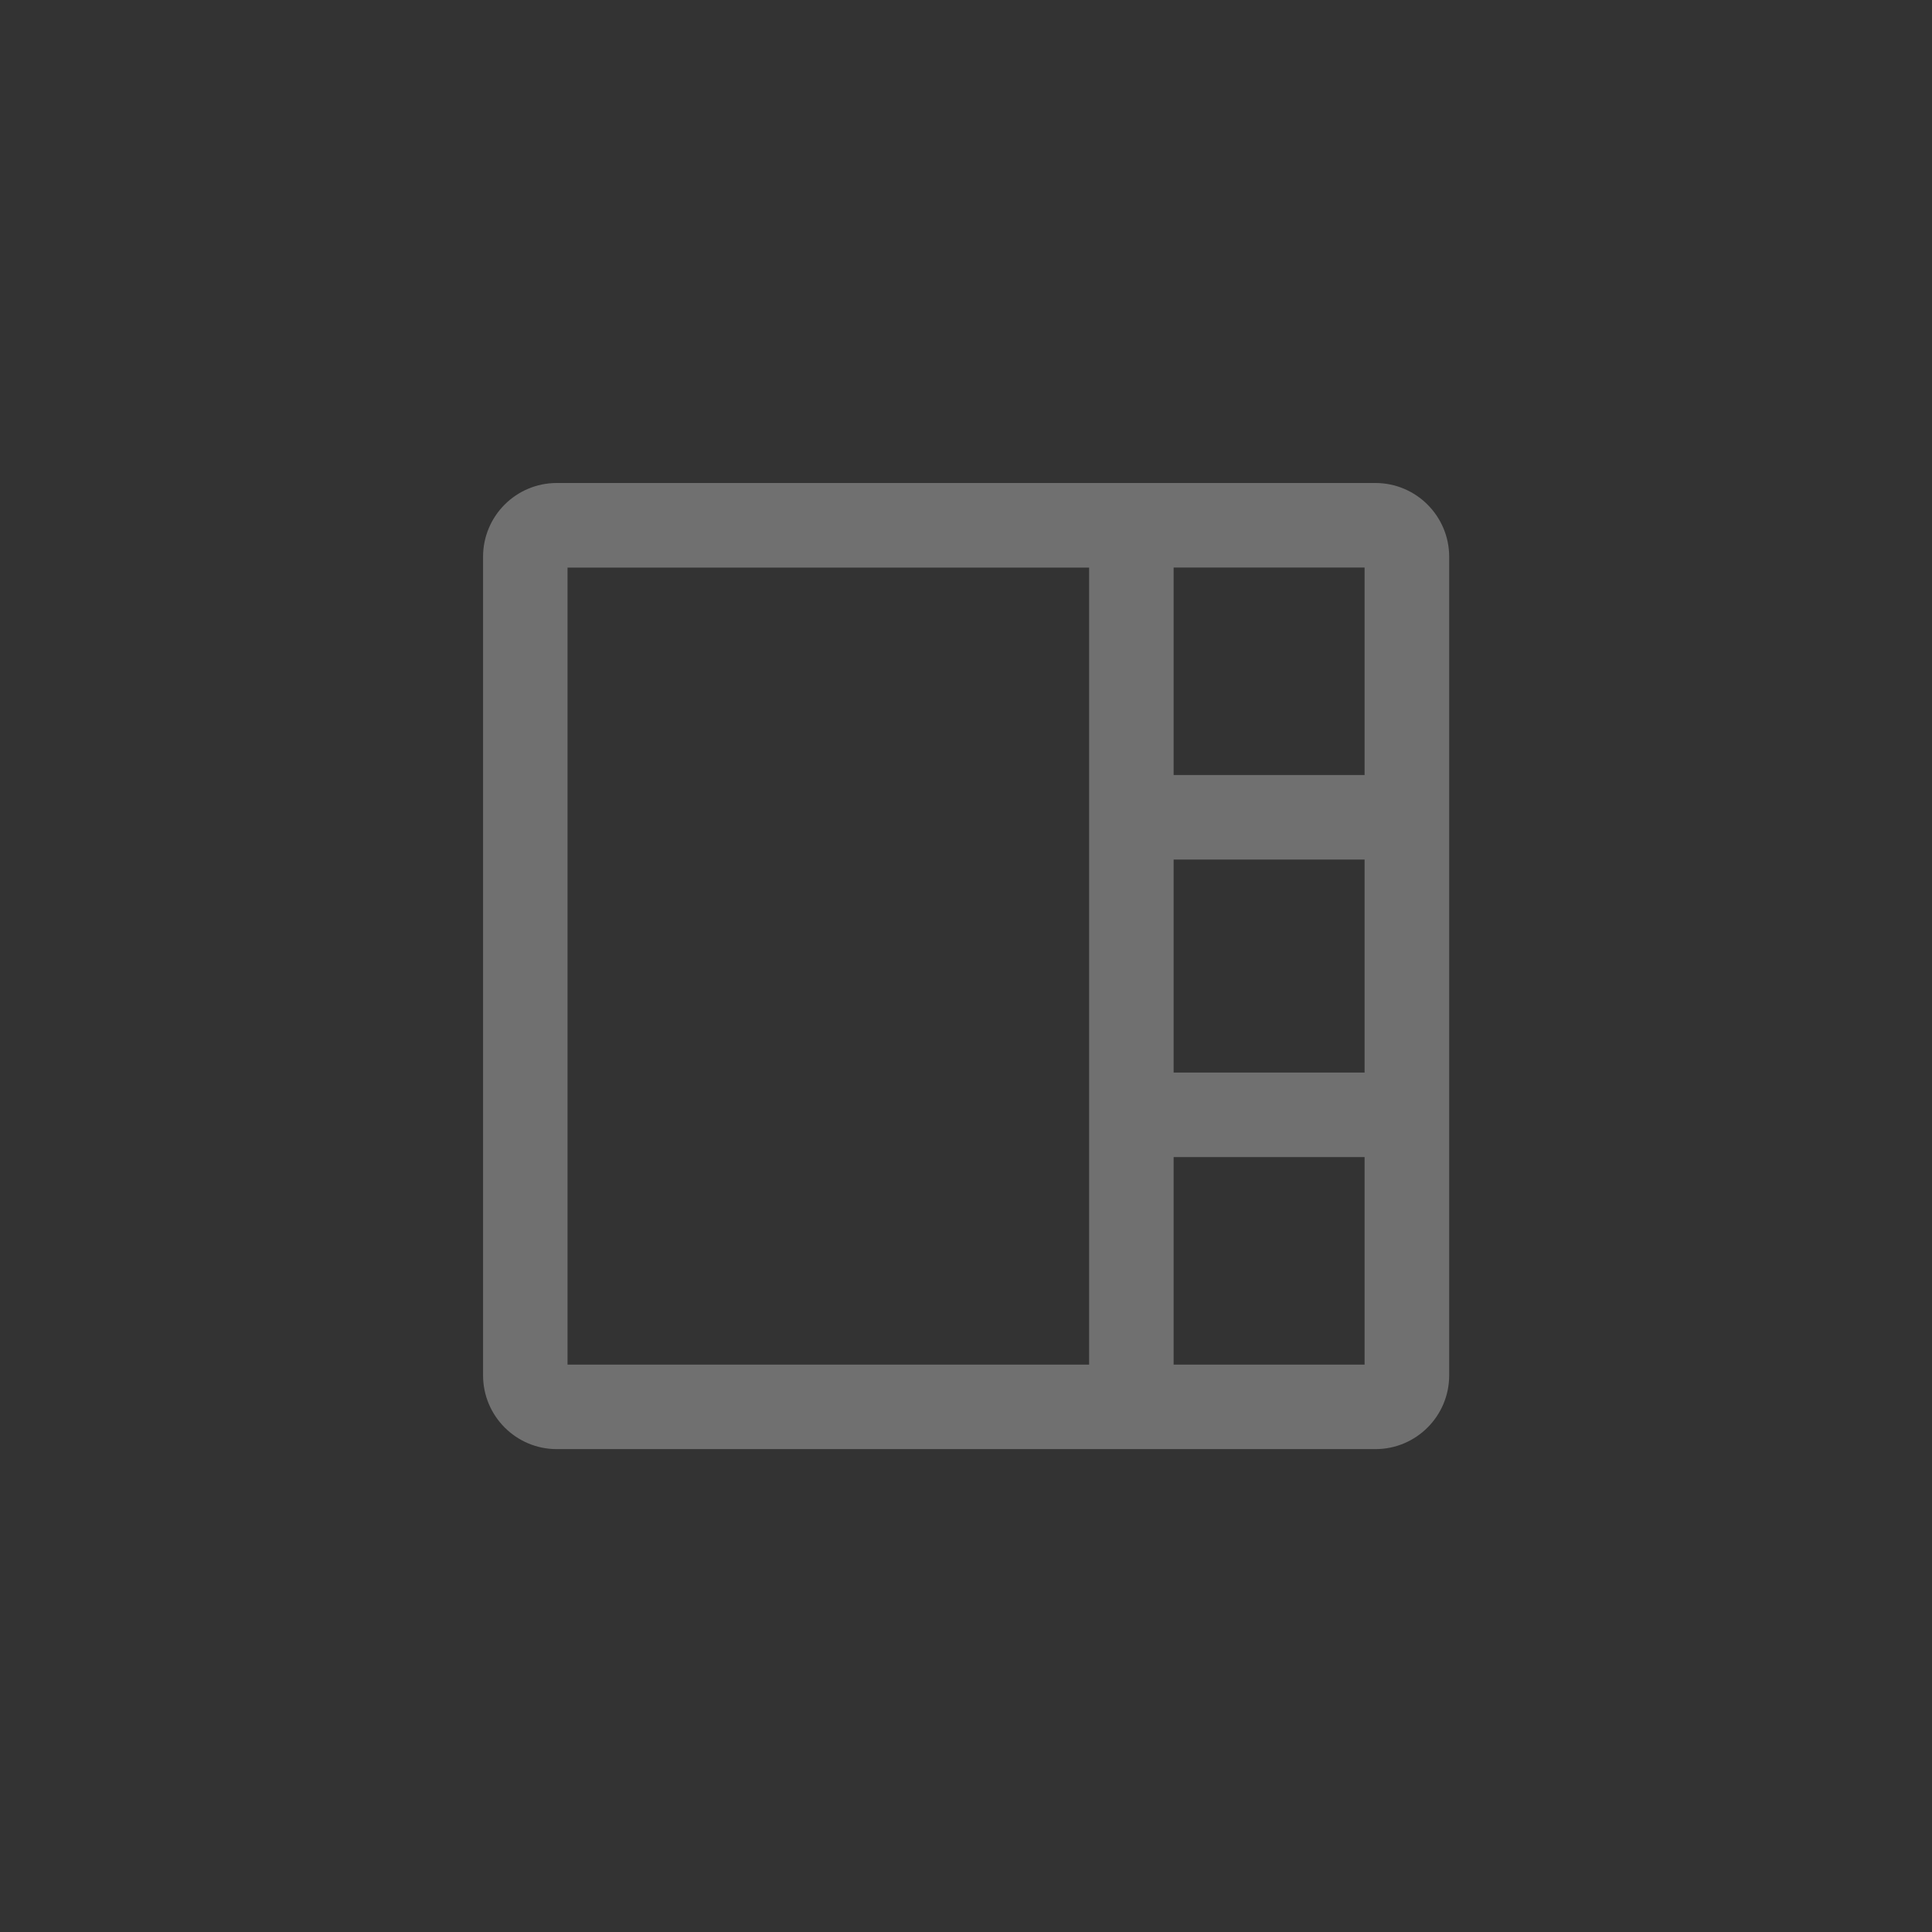<svg fill="none" height="32" viewBox="0 0 32 32" width="32" xmlns="http://www.w3.org/2000/svg"><rect x="0" y="0" width="32" height="32" fill="#333333" stroke="none"/><path clip-rule="evenodd" d="m9.4 22.602v-13.201h8.639v13.201zm10.039 0h3.163v-3.437h-3.163zm0-4.837v-3.528h3.163v3.528zm0-4.928h3.163v-3.437h-3.163zm-10.217-4.837c-.675 0-1.221.547-1.221 1.222v13.558c0 .674.547 1.222 1.221 1.222h13.559c.675 0 1.222-.547 1.222-1.222v-13.558c0-.674-.547-1.222-1.222-1.222z" fill="#fff" fill-opacity=".3" fill-rule="evenodd"/></svg>